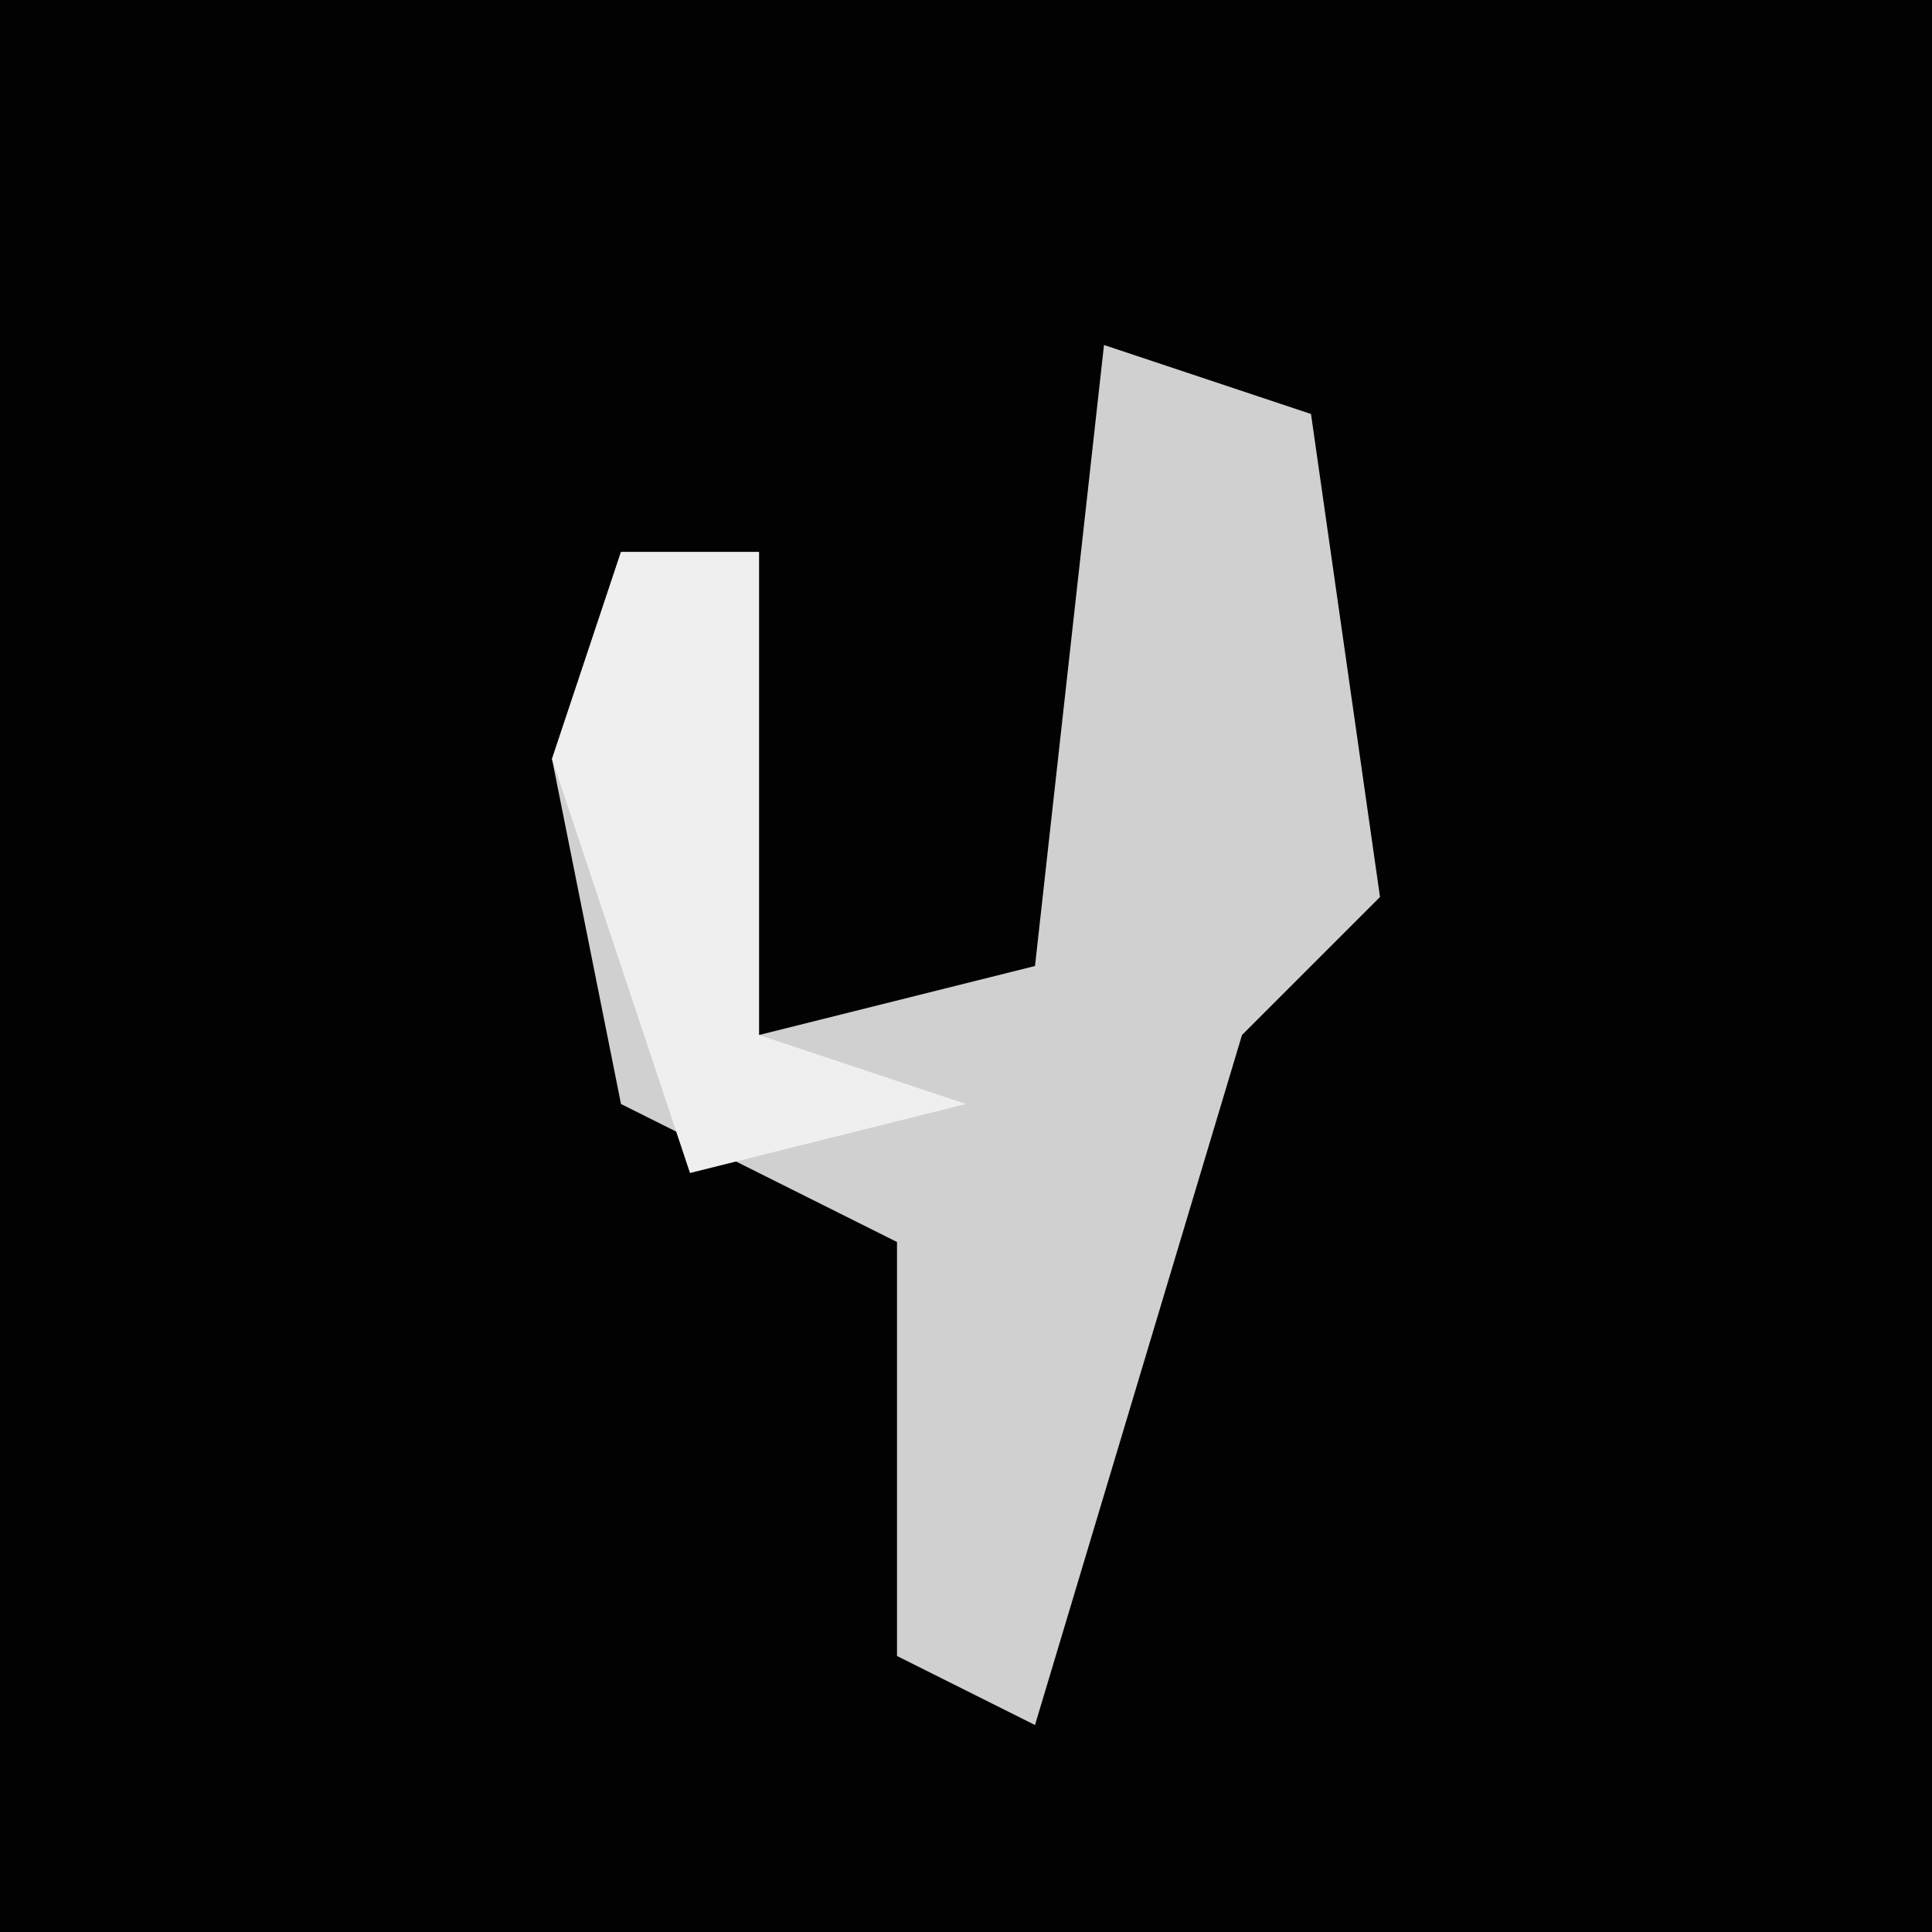<?xml version="1.0" encoding="UTF-8"?>
<svg version="1.1" xmlns="http://www.w3.org/2000/svg" width="28" height="28">
<path d="M0,0 L28,0 L28,28 L0,28 Z " fill="#020202" transform="translate(0,0)"/>
<path d="M0,0 L3,1 L4,8 L2,10 L-1,20 L-3,19 L-3,13 L-7,11 L-8,6 L-7,3 L-5,3 L-5,10 L-1,9 Z " fill="#D0D0D0" transform="translate(16,5)"/>
<path d="M0,0 L2,0 L2,7 L5,8 L1,9 L-1,3 Z " fill="#EFEFEF" transform="translate(9,8)"/>
</svg>
